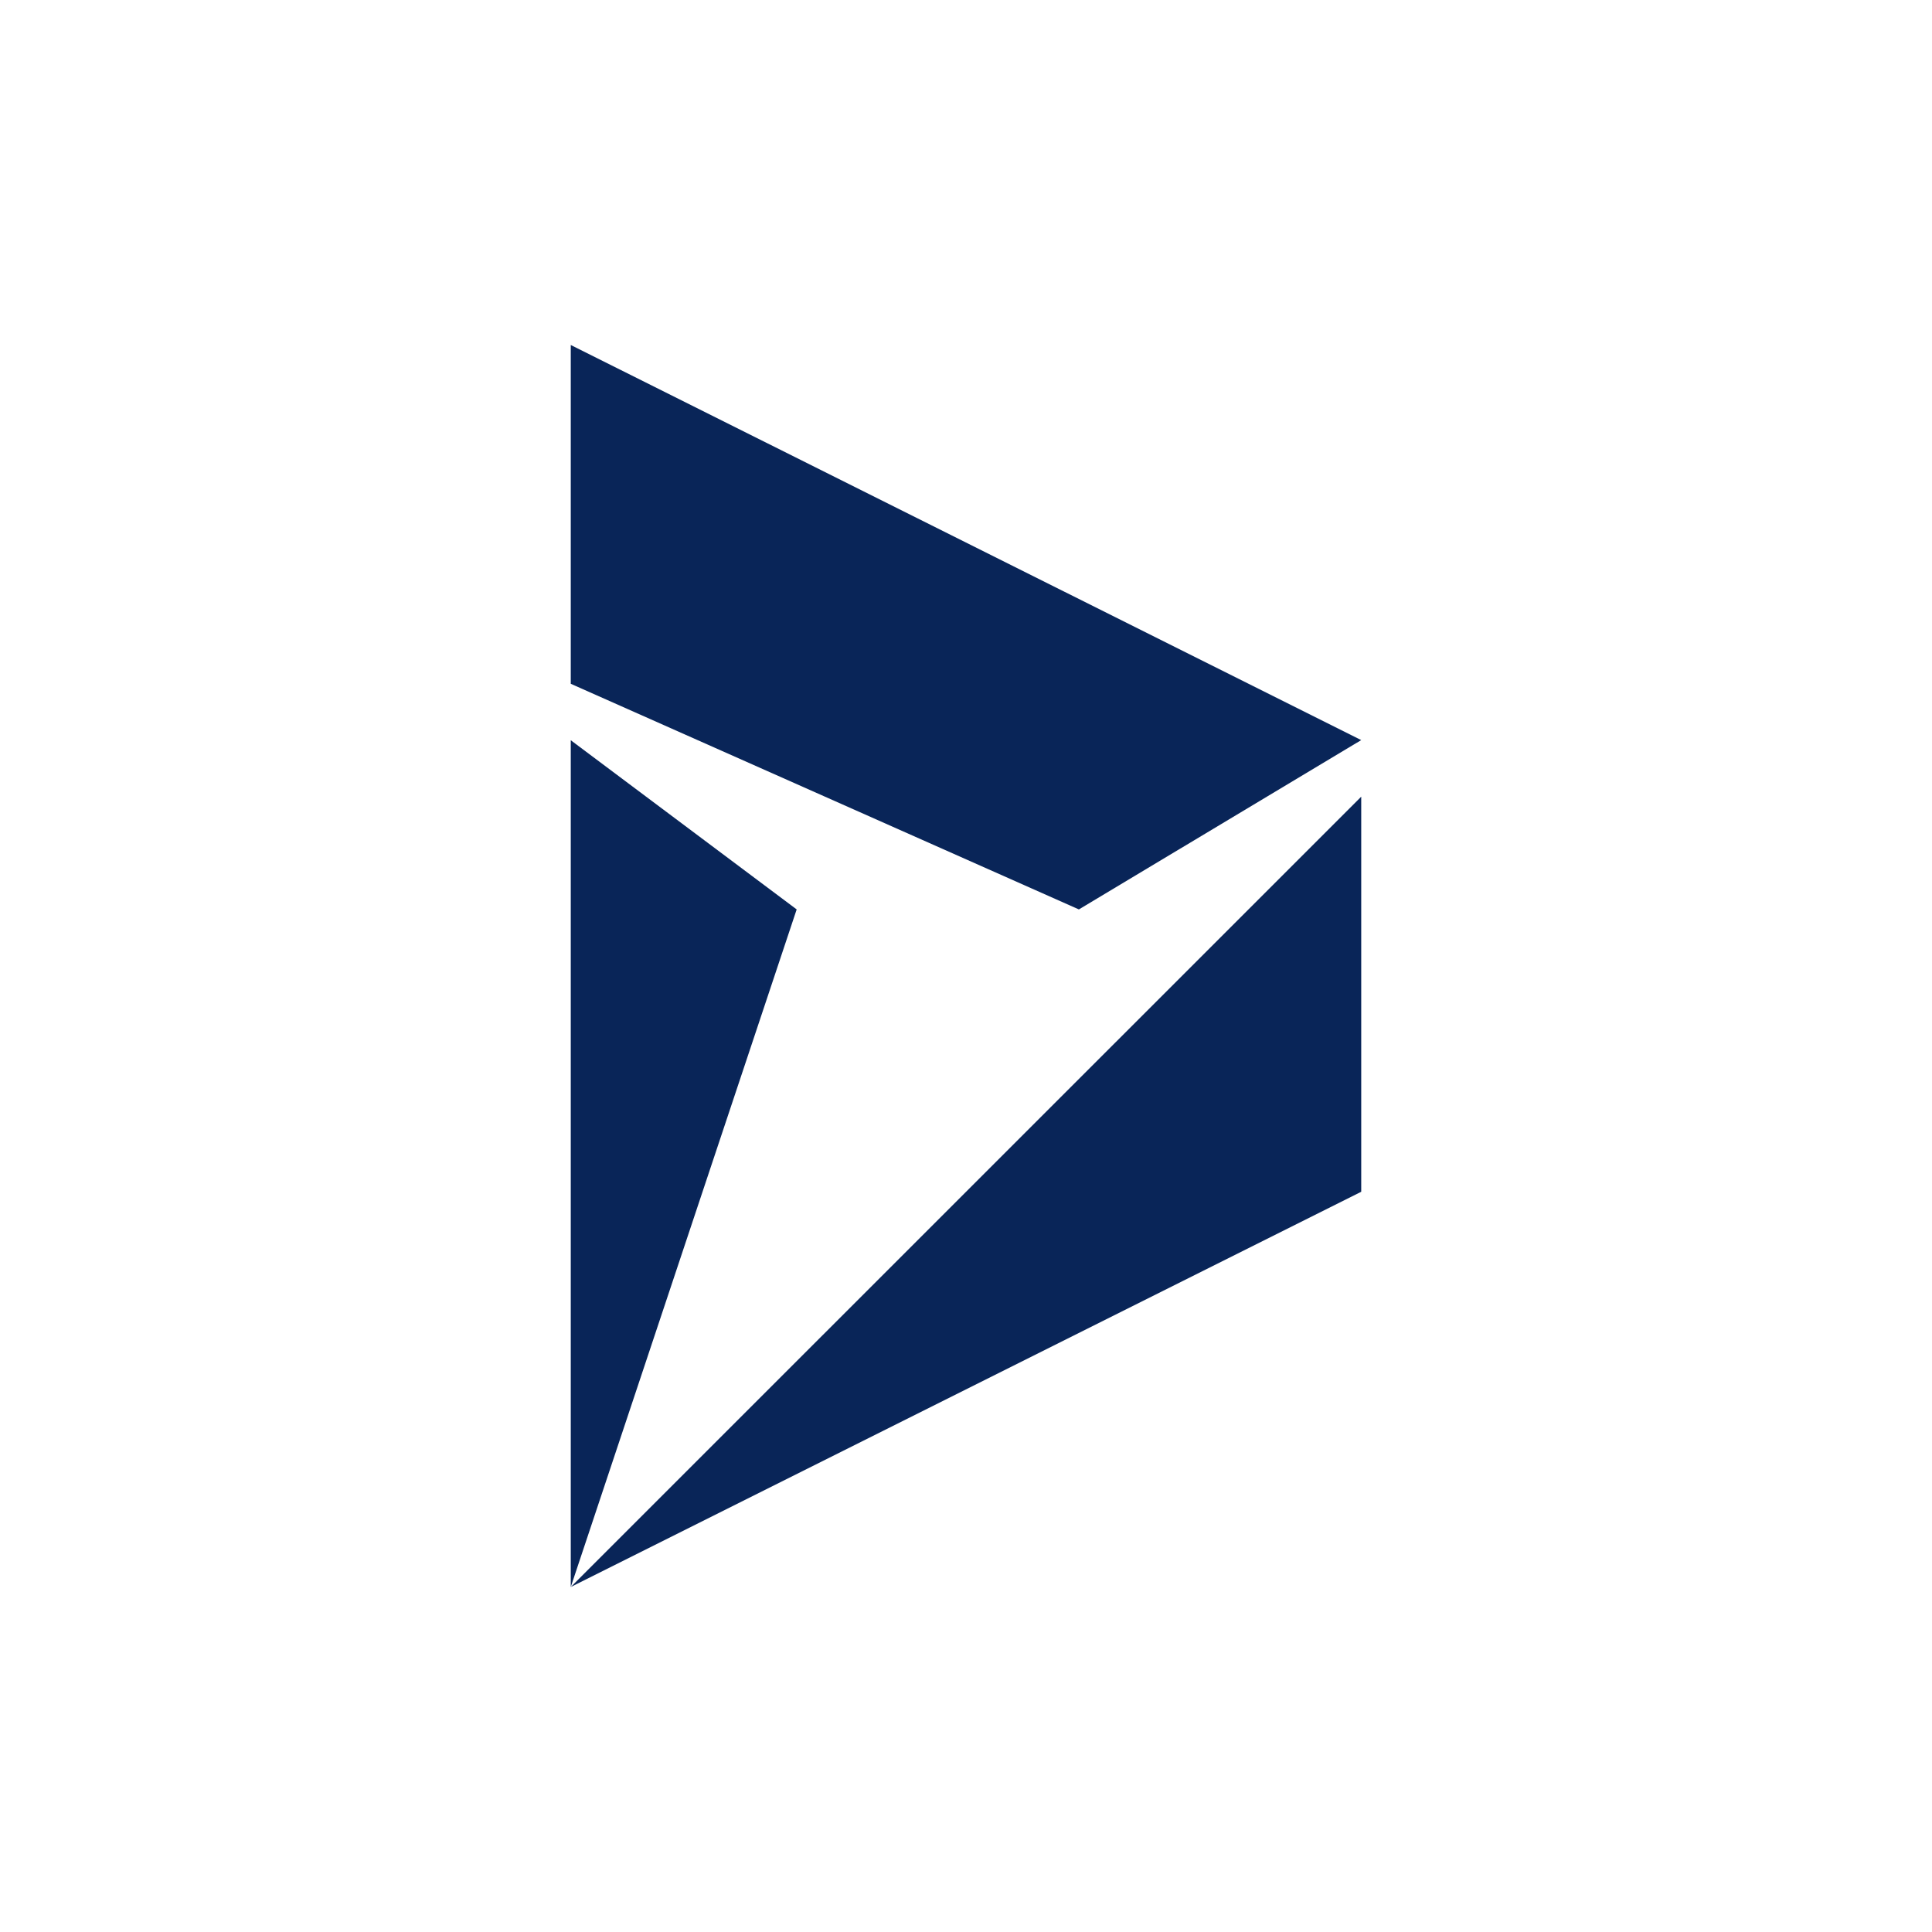 <svg data-tags="msft dynamics,dynamics" xmlns="http://www.w3.org/2000/svg" viewBox="0 0 14 14"><path fill="#fff" d="M0 0h14v14H0z"/><path d="M4.136 2.5v2.455L7.818 6.59l2.046-1.227Zm0 9 5.728-2.864V5.773Zm0-6.136L5.773 6.59 4.136 11.5Z" fill="#092558"/></svg>